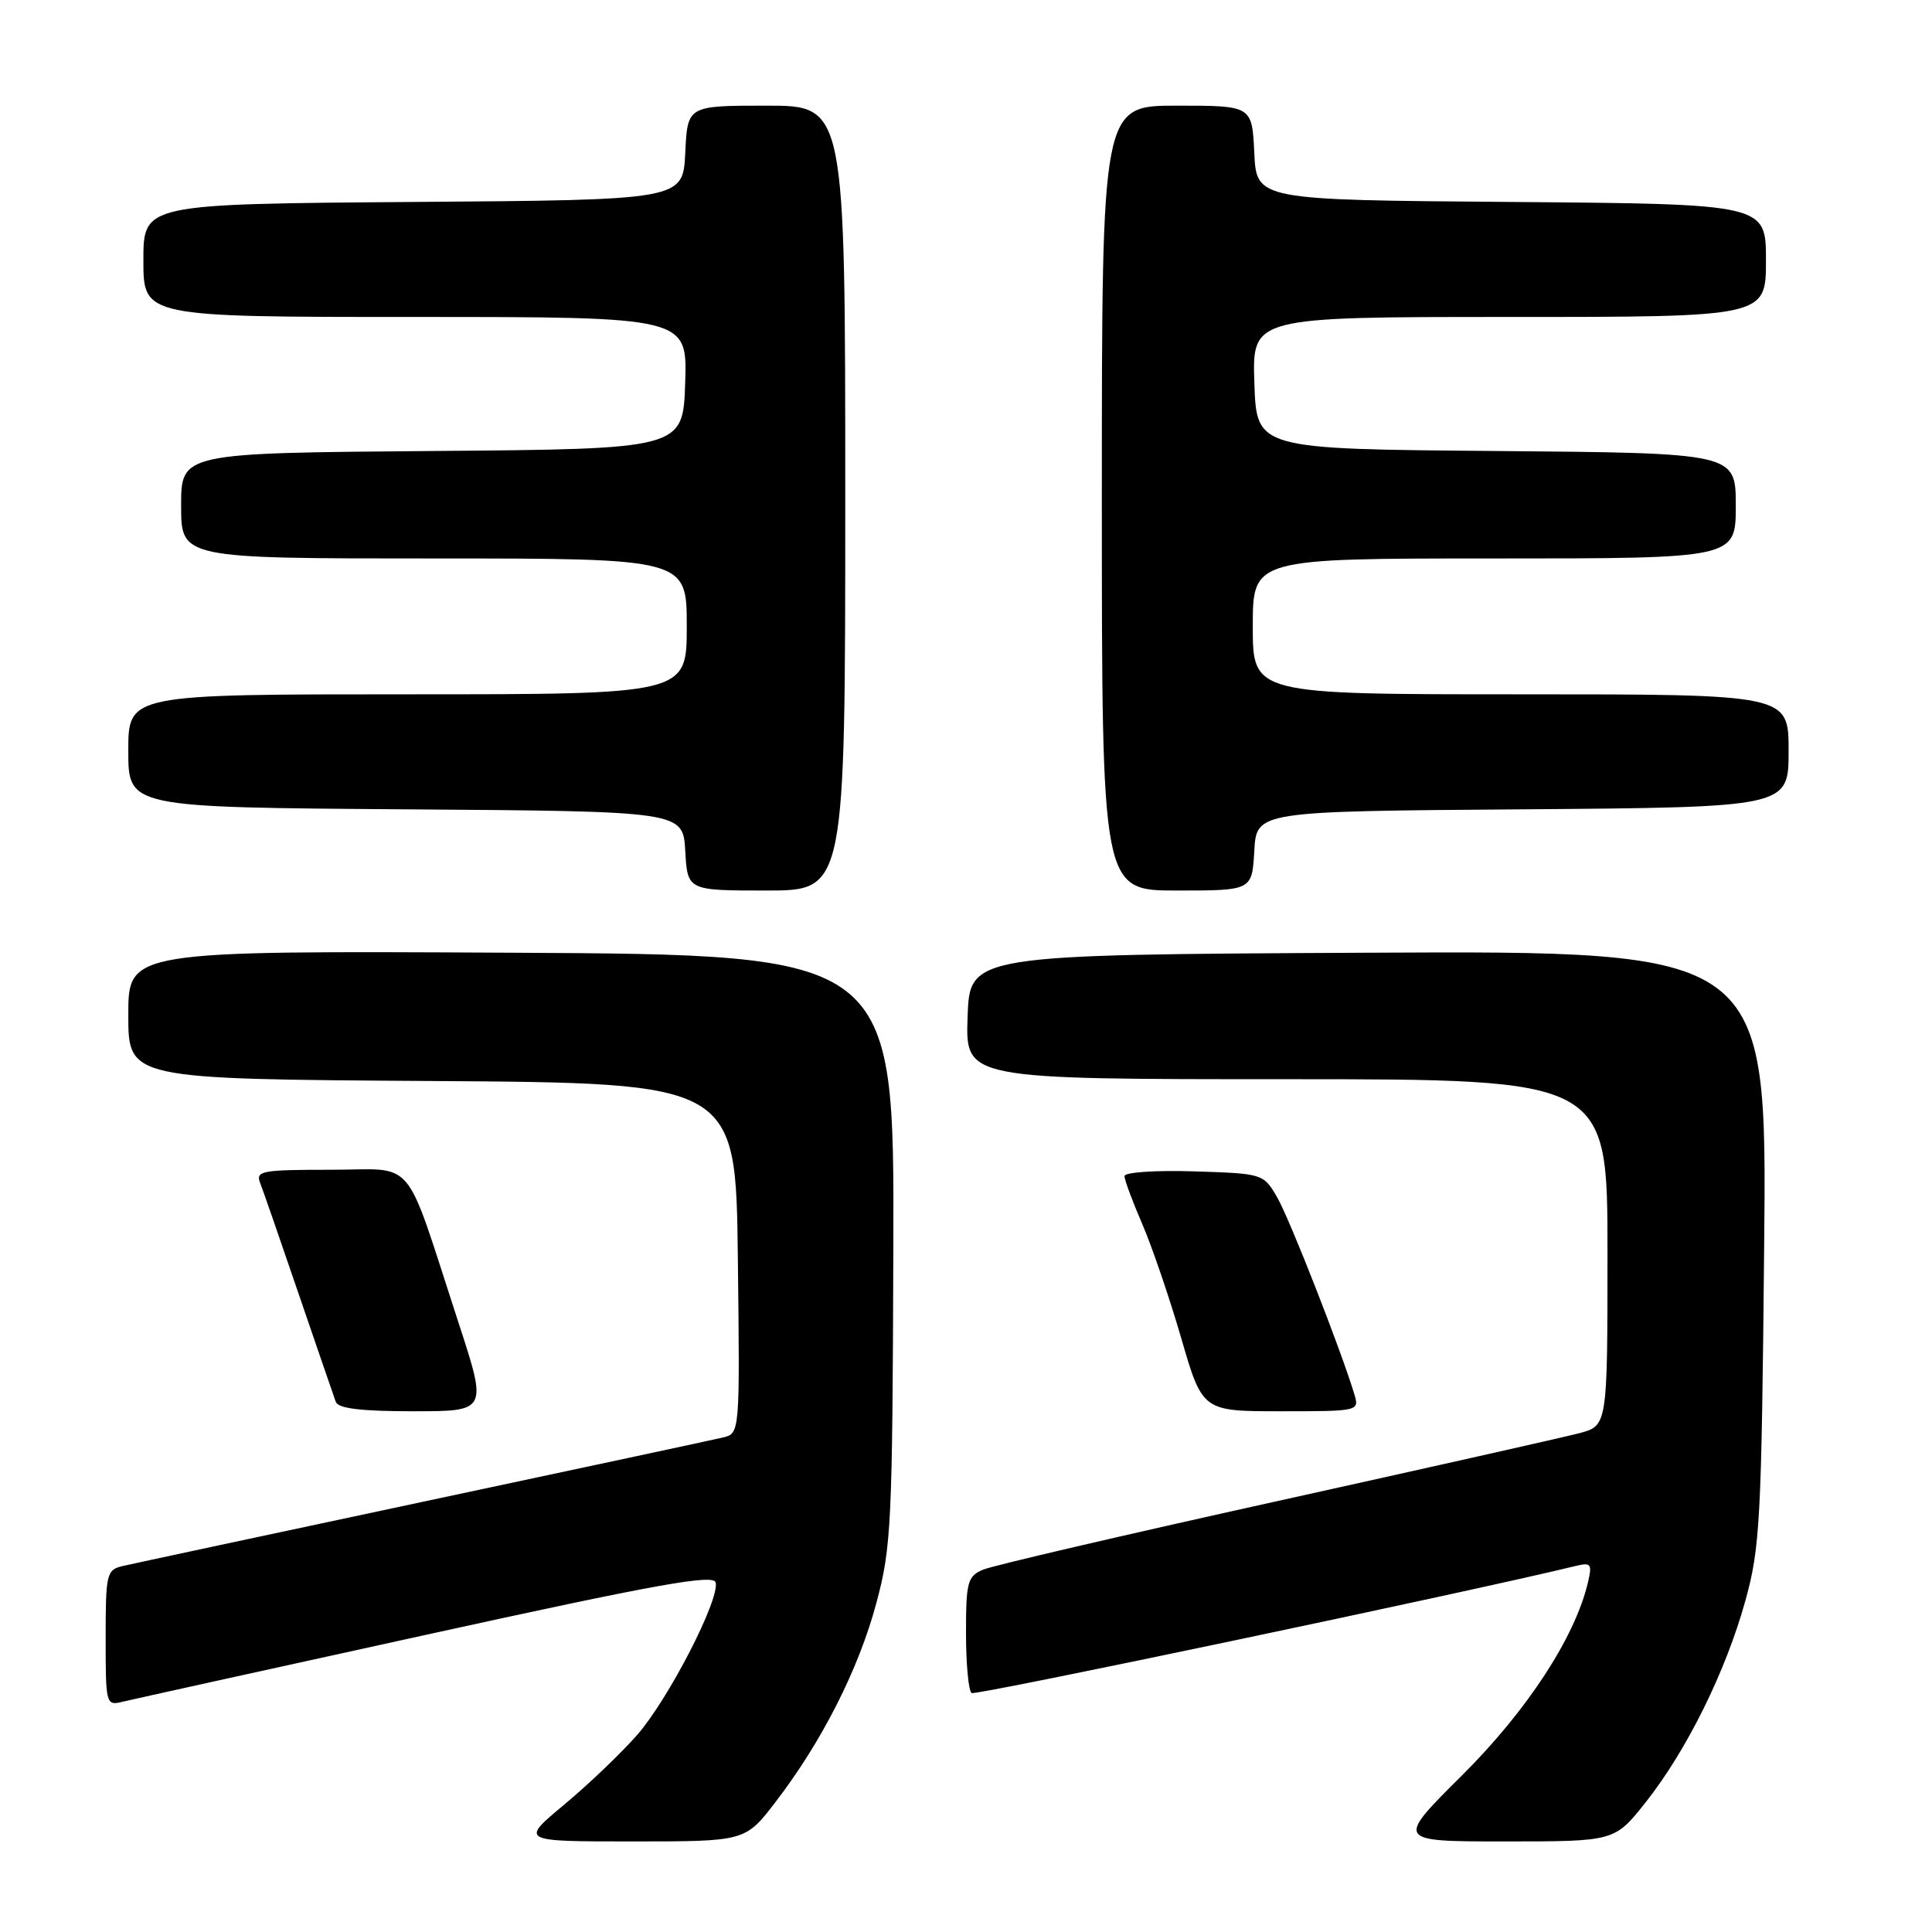 <?xml version="1.0" encoding="UTF-8" standalone="no"?>
<!DOCTYPE svg PUBLIC "-//W3C//DTD SVG 1.1//EN" "http://www.w3.org/Graphics/SVG/1.1/DTD/svg11.dtd" >
<svg xmlns="http://www.w3.org/2000/svg" xmlns:xlink="http://www.w3.org/1999/xlink" version="1.1" viewBox="0 0 256 256">
 <g >
 <path fill="currentColor"
d=" M 102.78 238.75 C 108.93 230.73 113.77 221.18 116.12 212.42 C 118.11 205.03 118.26 201.91 118.37 165.50 C 118.50 126.50 118.50 126.50 67.75 126.24 C 17.00 125.98 17.00 125.98 17.00 134.48 C 17.00 142.98 17.00 142.98 57.25 143.24 C 97.50 143.50 97.50 143.50 97.77 166.73 C 98.04 189.95 98.04 189.95 95.77 190.48 C 94.52 190.78 76.62 194.61 56.00 199.00 C 35.38 203.39 17.49 207.22 16.25 207.51 C 14.12 208.01 14.00 208.53 14.00 217.04 C 14.00 225.87 14.04 226.03 16.25 225.49 C 17.49 225.19 35.60 221.19 56.50 216.61 C 87.00 209.91 94.57 208.55 94.83 209.69 C 95.37 211.95 88.61 225.08 84.46 229.85 C 82.38 232.24 78.02 236.40 74.79 239.10 C 68.90 244.00 68.90 244.00 83.83 244.00 C 98.76 244.00 98.76 244.00 102.78 238.75 Z  M 218.07 238.80 C 223.52 231.90 228.65 221.52 231.26 212.14 C 233.22 205.09 233.41 201.48 233.76 165.24 C 234.14 125.98 234.14 125.98 181.32 126.24 C 128.50 126.50 128.50 126.50 128.21 134.75 C 127.92 143.00 127.92 143.00 170.46 143.00 C 213.00 143.00 213.00 143.00 213.00 165.96 C 213.00 188.92 213.00 188.92 209.25 189.91 C 207.19 190.45 189.07 194.52 169.00 198.96 C 148.93 203.40 131.49 207.46 130.25 207.99 C 128.20 208.87 128.00 209.63 128.00 216.42 C 128.00 220.52 128.34 224.09 128.75 224.34 C 129.32 224.69 194.63 210.95 208.78 207.50 C 210.83 207.00 210.99 207.22 210.40 209.72 C 208.69 216.96 202.34 226.68 193.72 235.25 C 184.92 244.00 184.92 244.00 199.44 244.00 C 213.95 244.00 213.95 244.00 218.07 238.80 Z  M 60.75 175.25 C 53.39 152.71 55.30 155.00 43.81 155.00 C 34.67 155.00 33.85 155.15 34.47 156.75 C 34.85 157.71 37.15 164.35 39.59 171.50 C 42.04 178.65 44.24 185.06 44.49 185.75 C 44.81 186.63 47.81 187.00 54.76 187.00 C 64.59 187.00 64.59 187.00 60.75 175.25 Z  M 179.46 184.75 C 177.70 178.91 170.85 161.42 169.22 158.63 C 167.41 155.52 167.33 155.50 158.20 155.21 C 153.11 155.05 149.00 155.33 149.00 155.84 C 149.00 156.34 150.05 159.17 151.33 162.13 C 152.61 165.08 154.94 171.89 156.50 177.25 C 159.33 187.00 159.33 187.00 169.73 187.00 C 180.05 187.00 180.13 186.98 179.46 184.75 Z  M 112.00 66.00 C 112.00 14.00 112.00 14.00 101.55 14.00 C 91.10 14.00 91.10 14.00 90.80 20.25 C 90.50 26.50 90.50 26.50 54.75 26.76 C 19.00 27.03 19.00 27.03 19.00 34.51 C 19.00 42.00 19.00 42.00 55.04 42.00 C 91.08 42.00 91.08 42.00 90.79 50.75 C 90.50 59.50 90.50 59.50 57.25 59.76 C 24.00 60.03 24.00 60.03 24.00 67.01 C 24.00 74.00 24.00 74.00 57.50 74.00 C 91.00 74.00 91.00 74.00 91.00 83.00 C 91.00 92.00 91.00 92.00 54.00 92.00 C 17.00 92.00 17.00 92.00 17.00 99.49 C 17.00 106.98 17.00 106.98 53.75 107.24 C 90.50 107.50 90.50 107.50 90.80 112.75 C 91.10 118.00 91.10 118.00 101.55 118.00 C 112.00 118.00 112.00 118.00 112.00 66.00 Z  M 166.20 112.75 C 166.50 107.50 166.50 107.50 201.75 107.24 C 237.00 106.97 237.00 106.97 237.00 99.49 C 237.00 92.00 237.00 92.00 201.50 92.00 C 166.00 92.00 166.00 92.00 166.00 83.00 C 166.00 74.00 166.00 74.00 198.00 74.00 C 230.00 74.00 230.00 74.00 230.00 67.01 C 230.00 60.03 230.00 60.03 198.25 59.76 C 166.50 59.50 166.50 59.50 166.21 50.75 C 165.92 42.00 165.92 42.00 199.96 42.00 C 234.00 42.00 234.00 42.00 234.00 34.51 C 234.00 27.03 234.00 27.03 200.25 26.76 C 166.50 26.50 166.50 26.50 166.20 20.25 C 165.90 14.00 165.90 14.00 155.95 14.00 C 146.00 14.00 146.00 14.00 146.00 66.00 C 146.00 118.00 146.00 118.00 155.95 118.00 C 165.90 118.00 165.90 118.00 166.20 112.75 Z "/>
</g>
</svg>